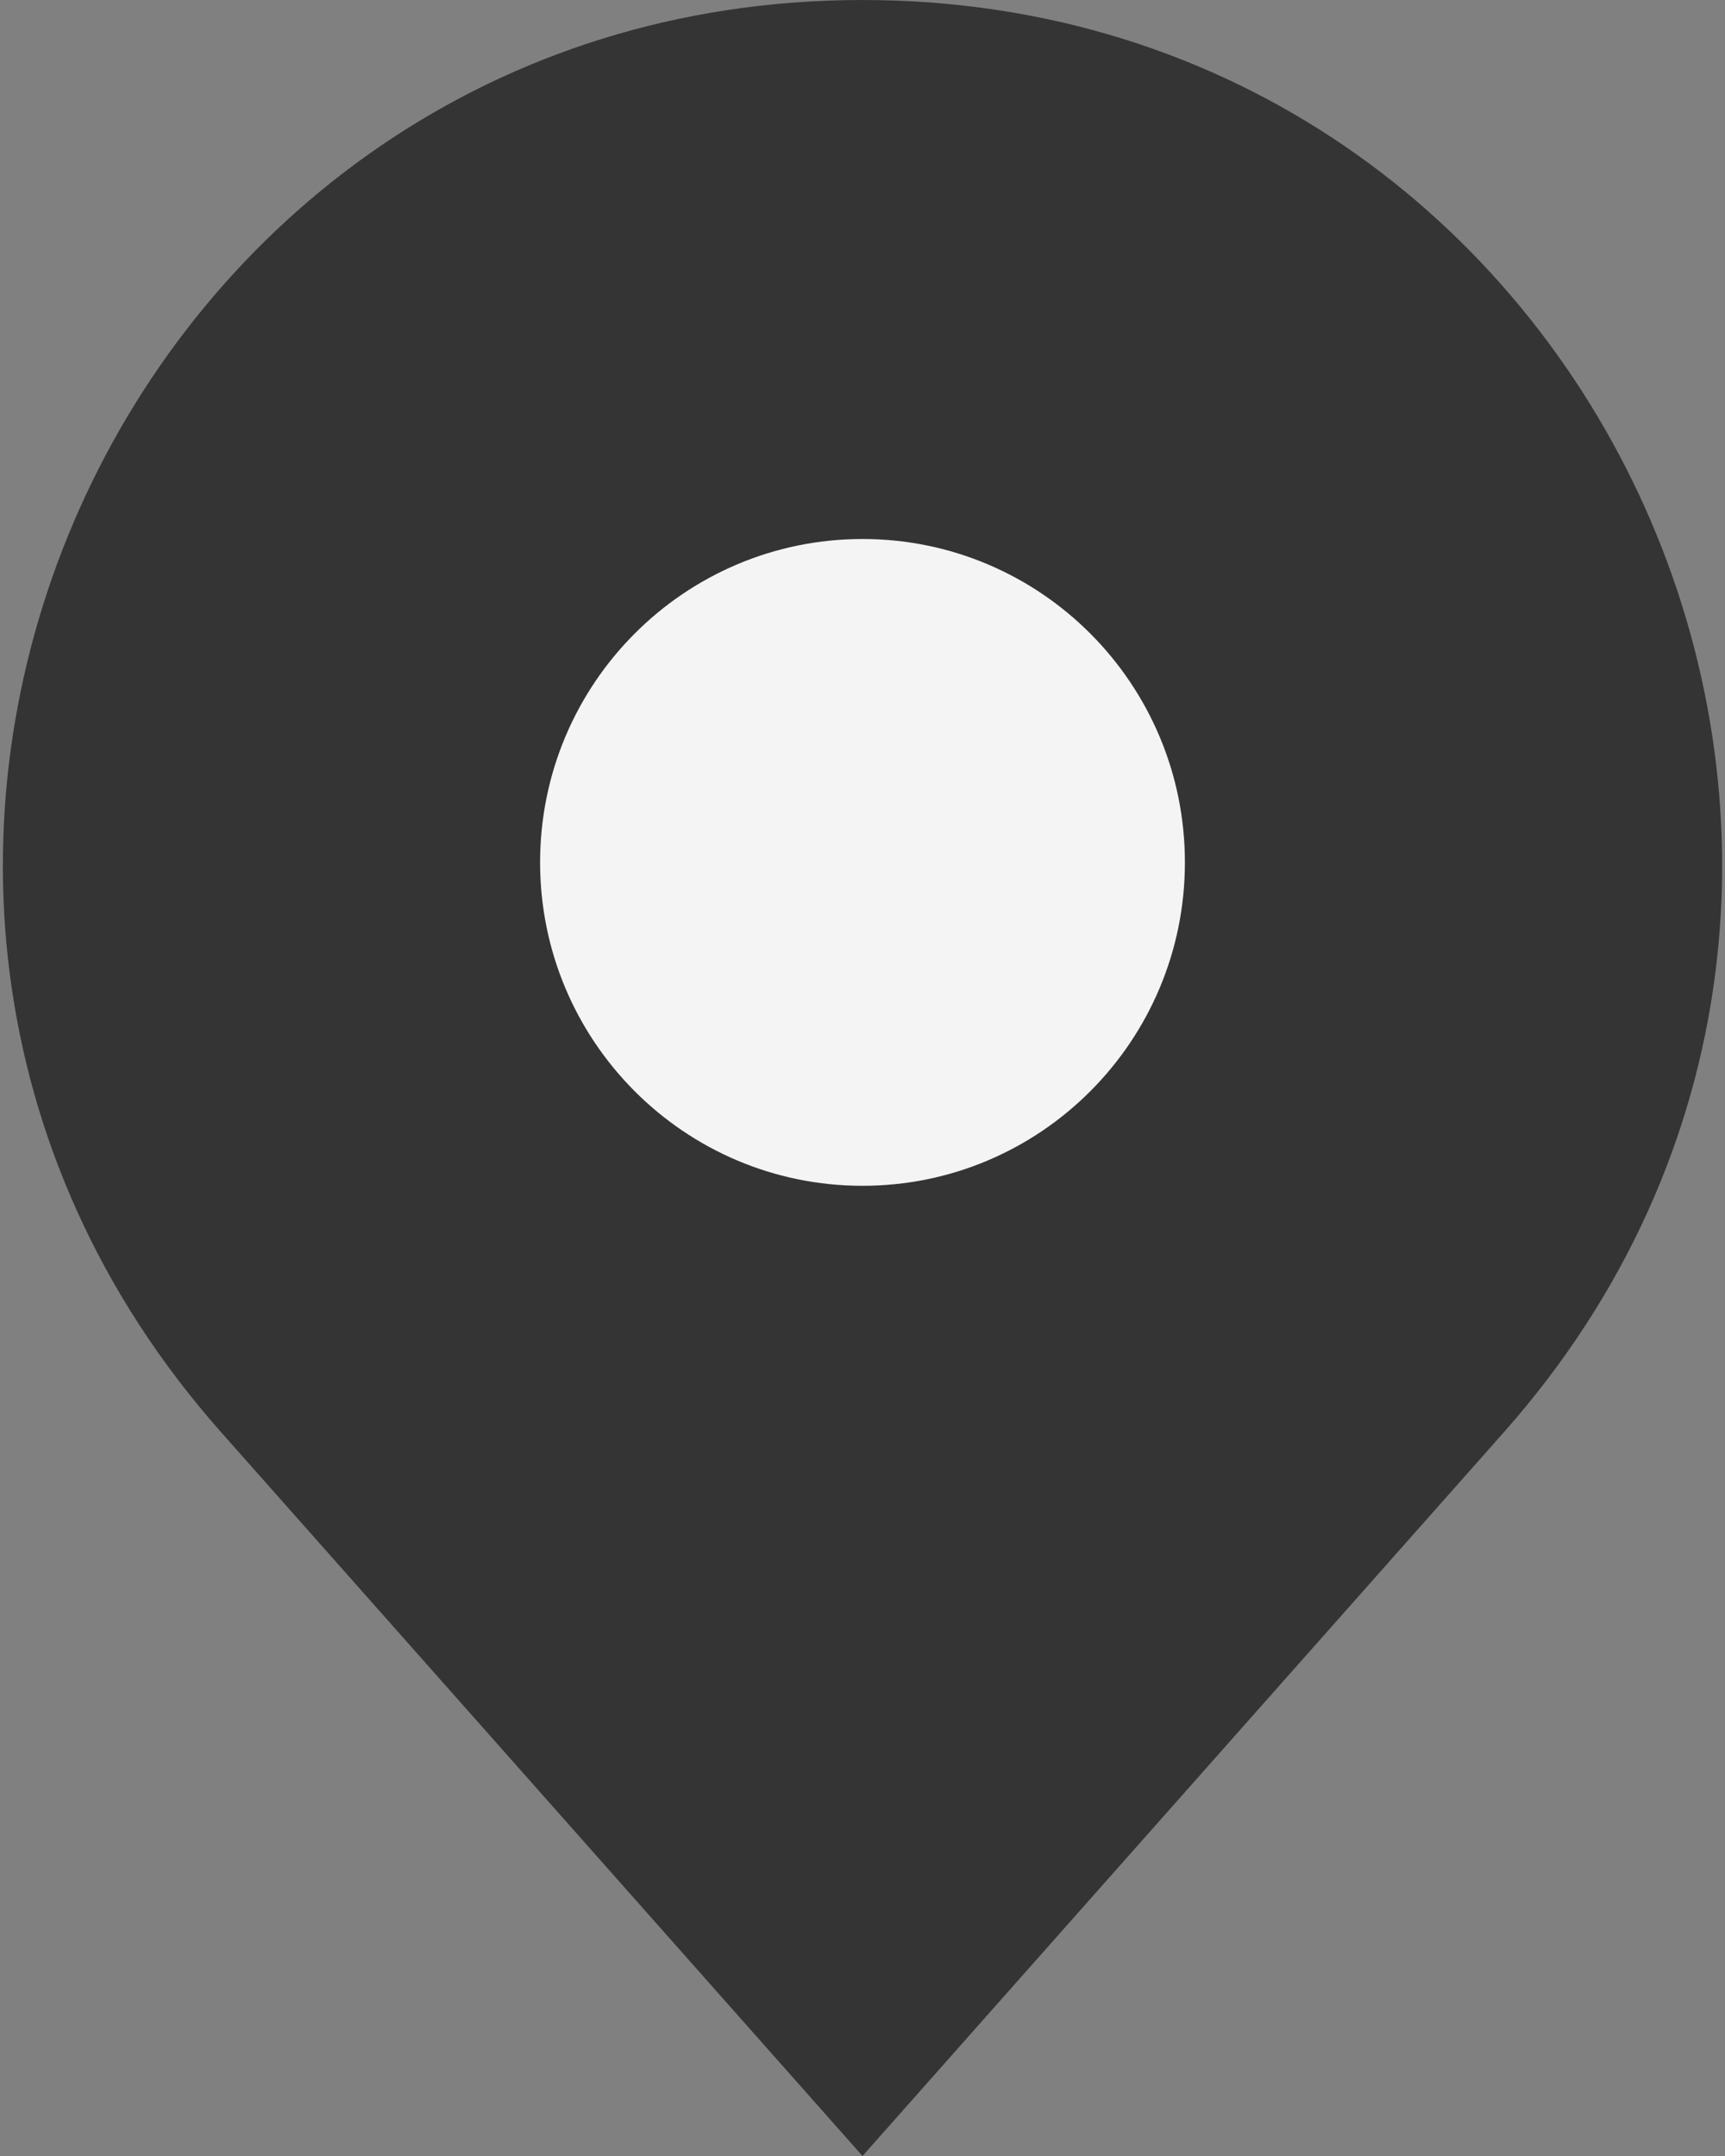 <svg width="20" height="25" viewBox="0 0 20 25" fill="none" xmlns="http://www.w3.org/2000/svg">
<rect x="0" y="0" width="20" height="25" fill="#808080" stroke="none"/>
<path d="M2.565 16.609L10 25L17.435 16.609C23.137 10.174 18.583 0 10 0C1.417 0 -3.137 10.174 2.565 16.609Z" fill="#343434"/>
<path d="M10 13.75C12.064 13.75 13.738 12.071 13.738 10C13.738 7.929 12.064 6.25 10 6.25C7.936 6.25 6.262 7.929 6.262 10C6.262 12.071 7.936 13.75 10 13.75Z" fill="#F4F4F4"/>
</svg>
